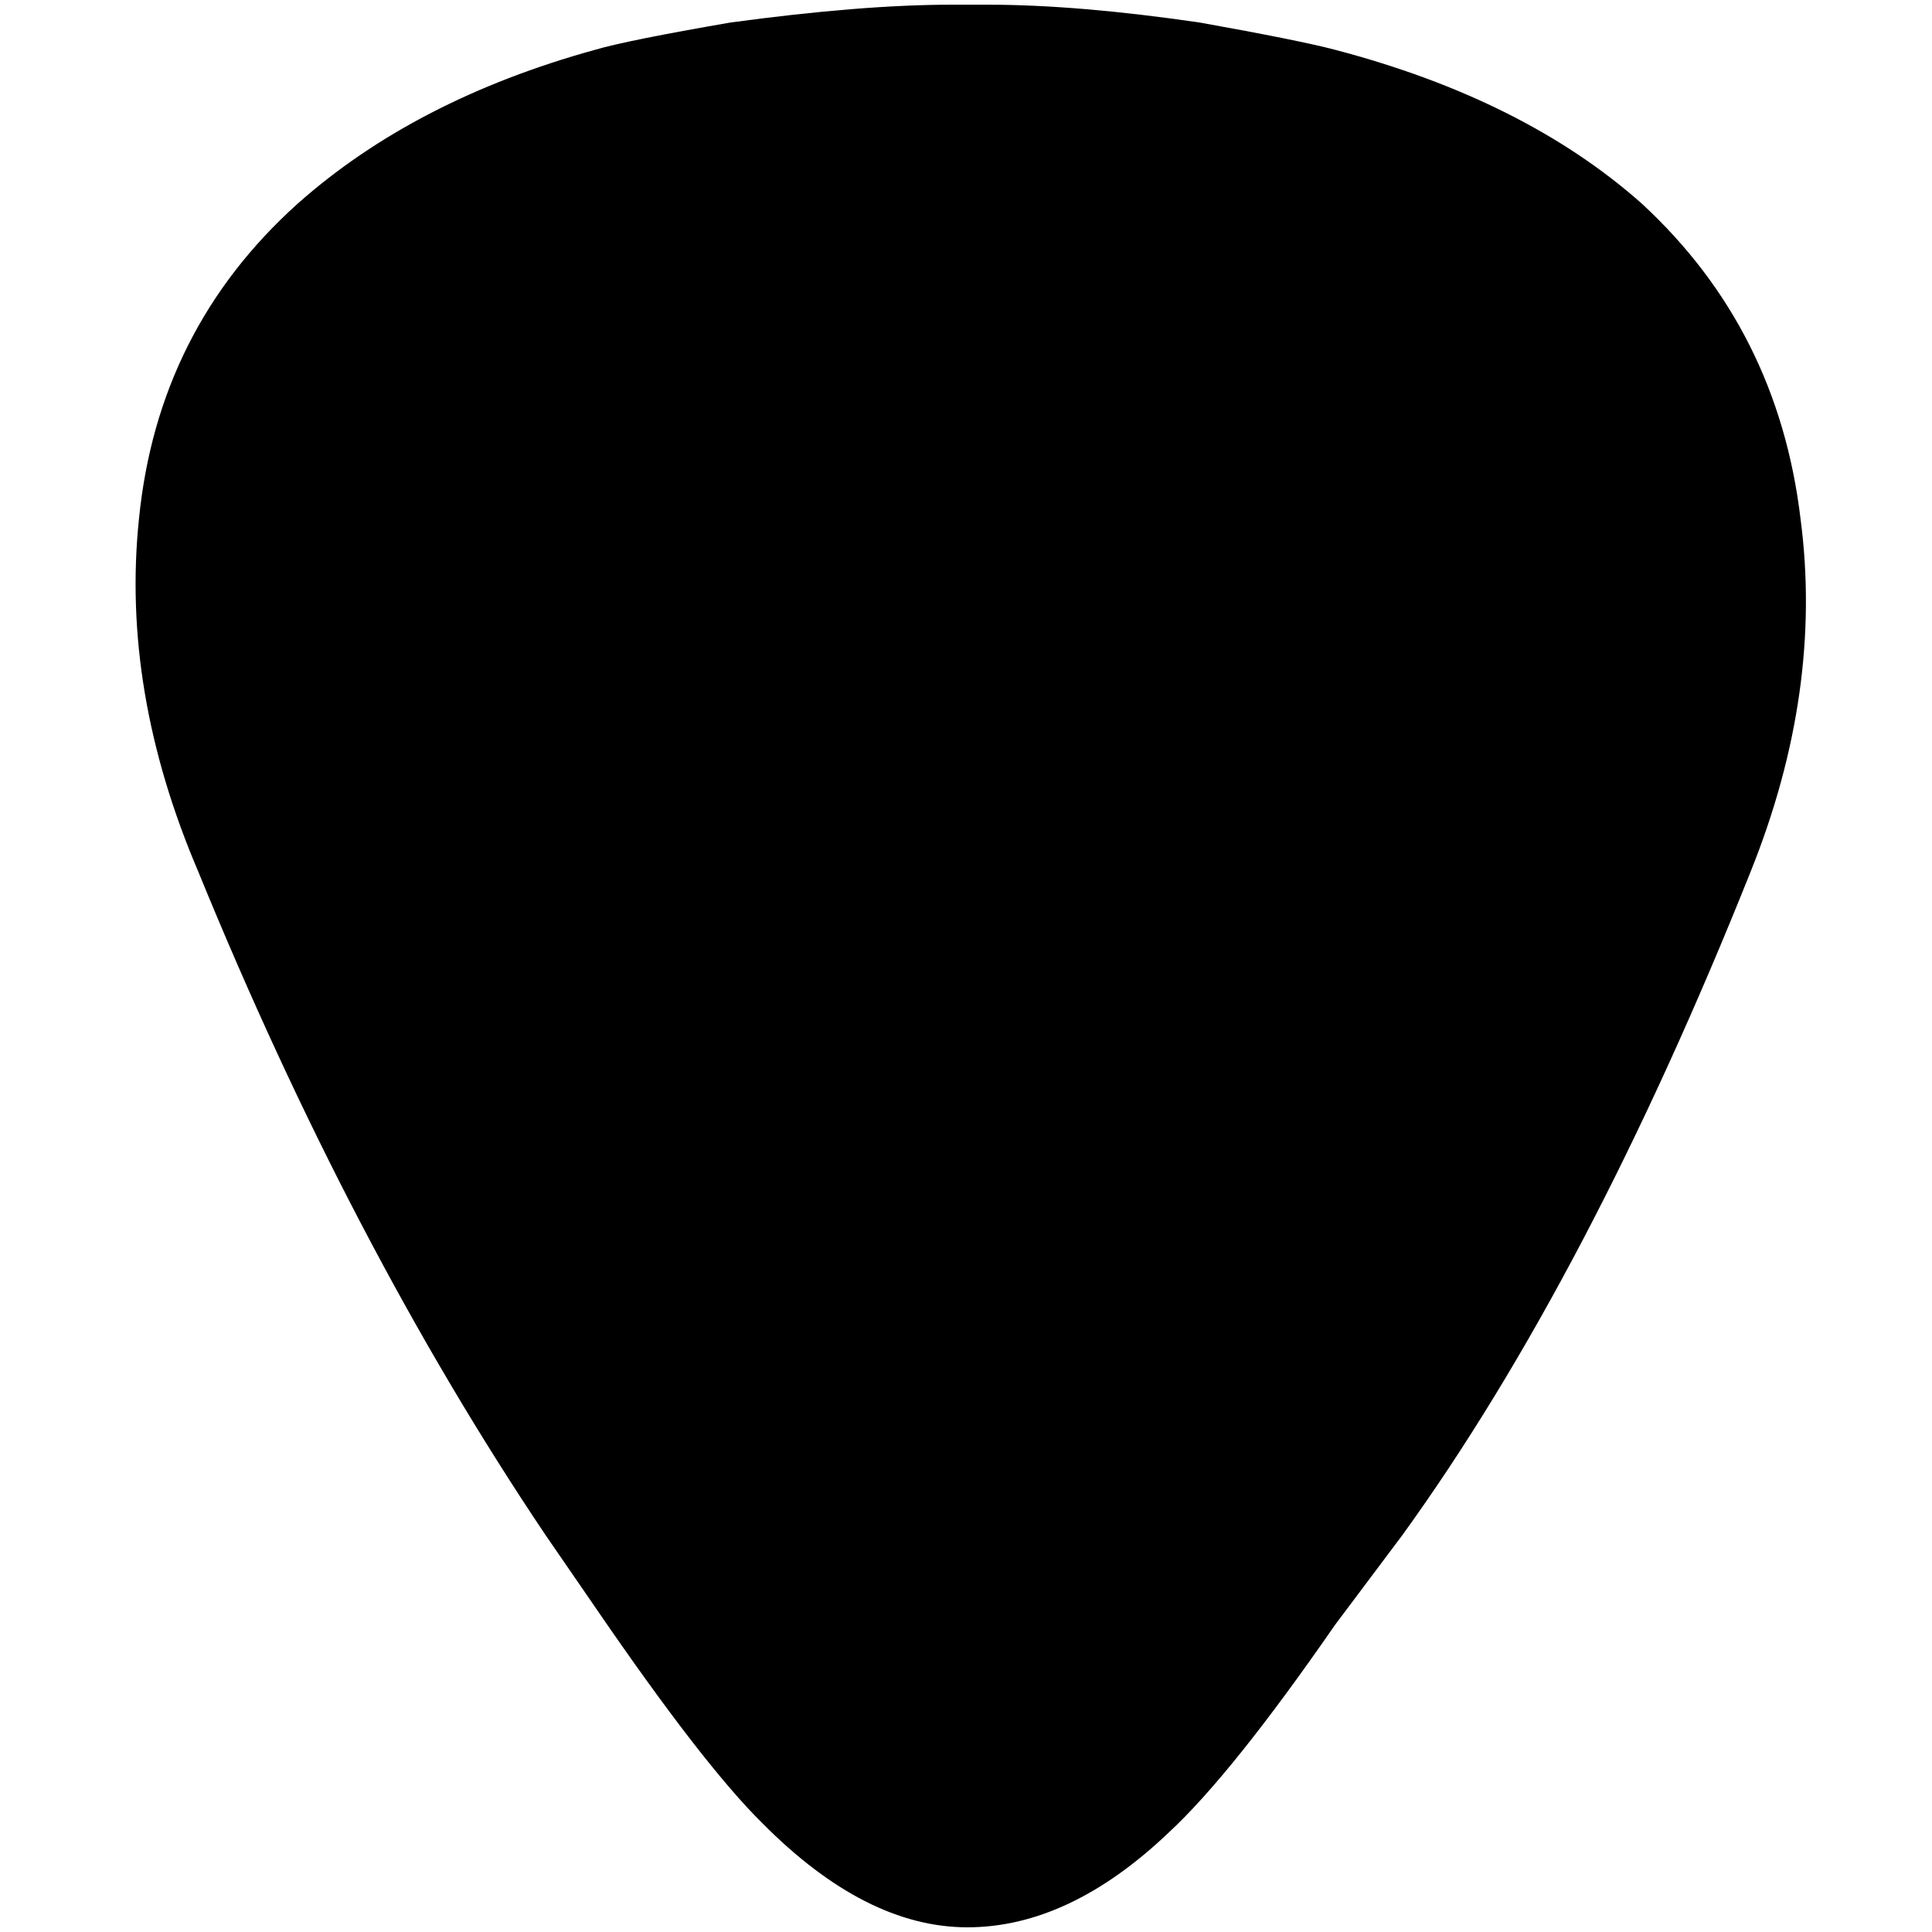 <?xml version="1.0" standalone="no"?>
<!DOCTYPE svg PUBLIC "-//W3C//DTD SVG 1.1//EN" "http://www.w3.org/Graphics/SVG/1.1/DTD/svg11.dtd" >
<svg xmlns="http://www.w3.org/2000/svg" xmlns:xlink="http://www.w3.org/1999/xlink" version="1.1" width="2048" height="2048" viewBox="-10 0 2058 2048">
   <path fill="currentColor"
d="M1739 212q-125 -111 -327 -164q-38 -10 -144 -29q-130 -19 -226 -19h-38q-96 0 -236 19q-110 19 -144 29q-192 53 -317 164q-149 134 -169 336q-19 183 63 375q163 399 370 707l53 77q115 168 178 230q110 111 218.5 111t214.5 -101q67 -62 177 -221l72 -96
q198 -274 371 -707q77 -192 53 -375q-24 -202 -169 -336z" />
</svg>
